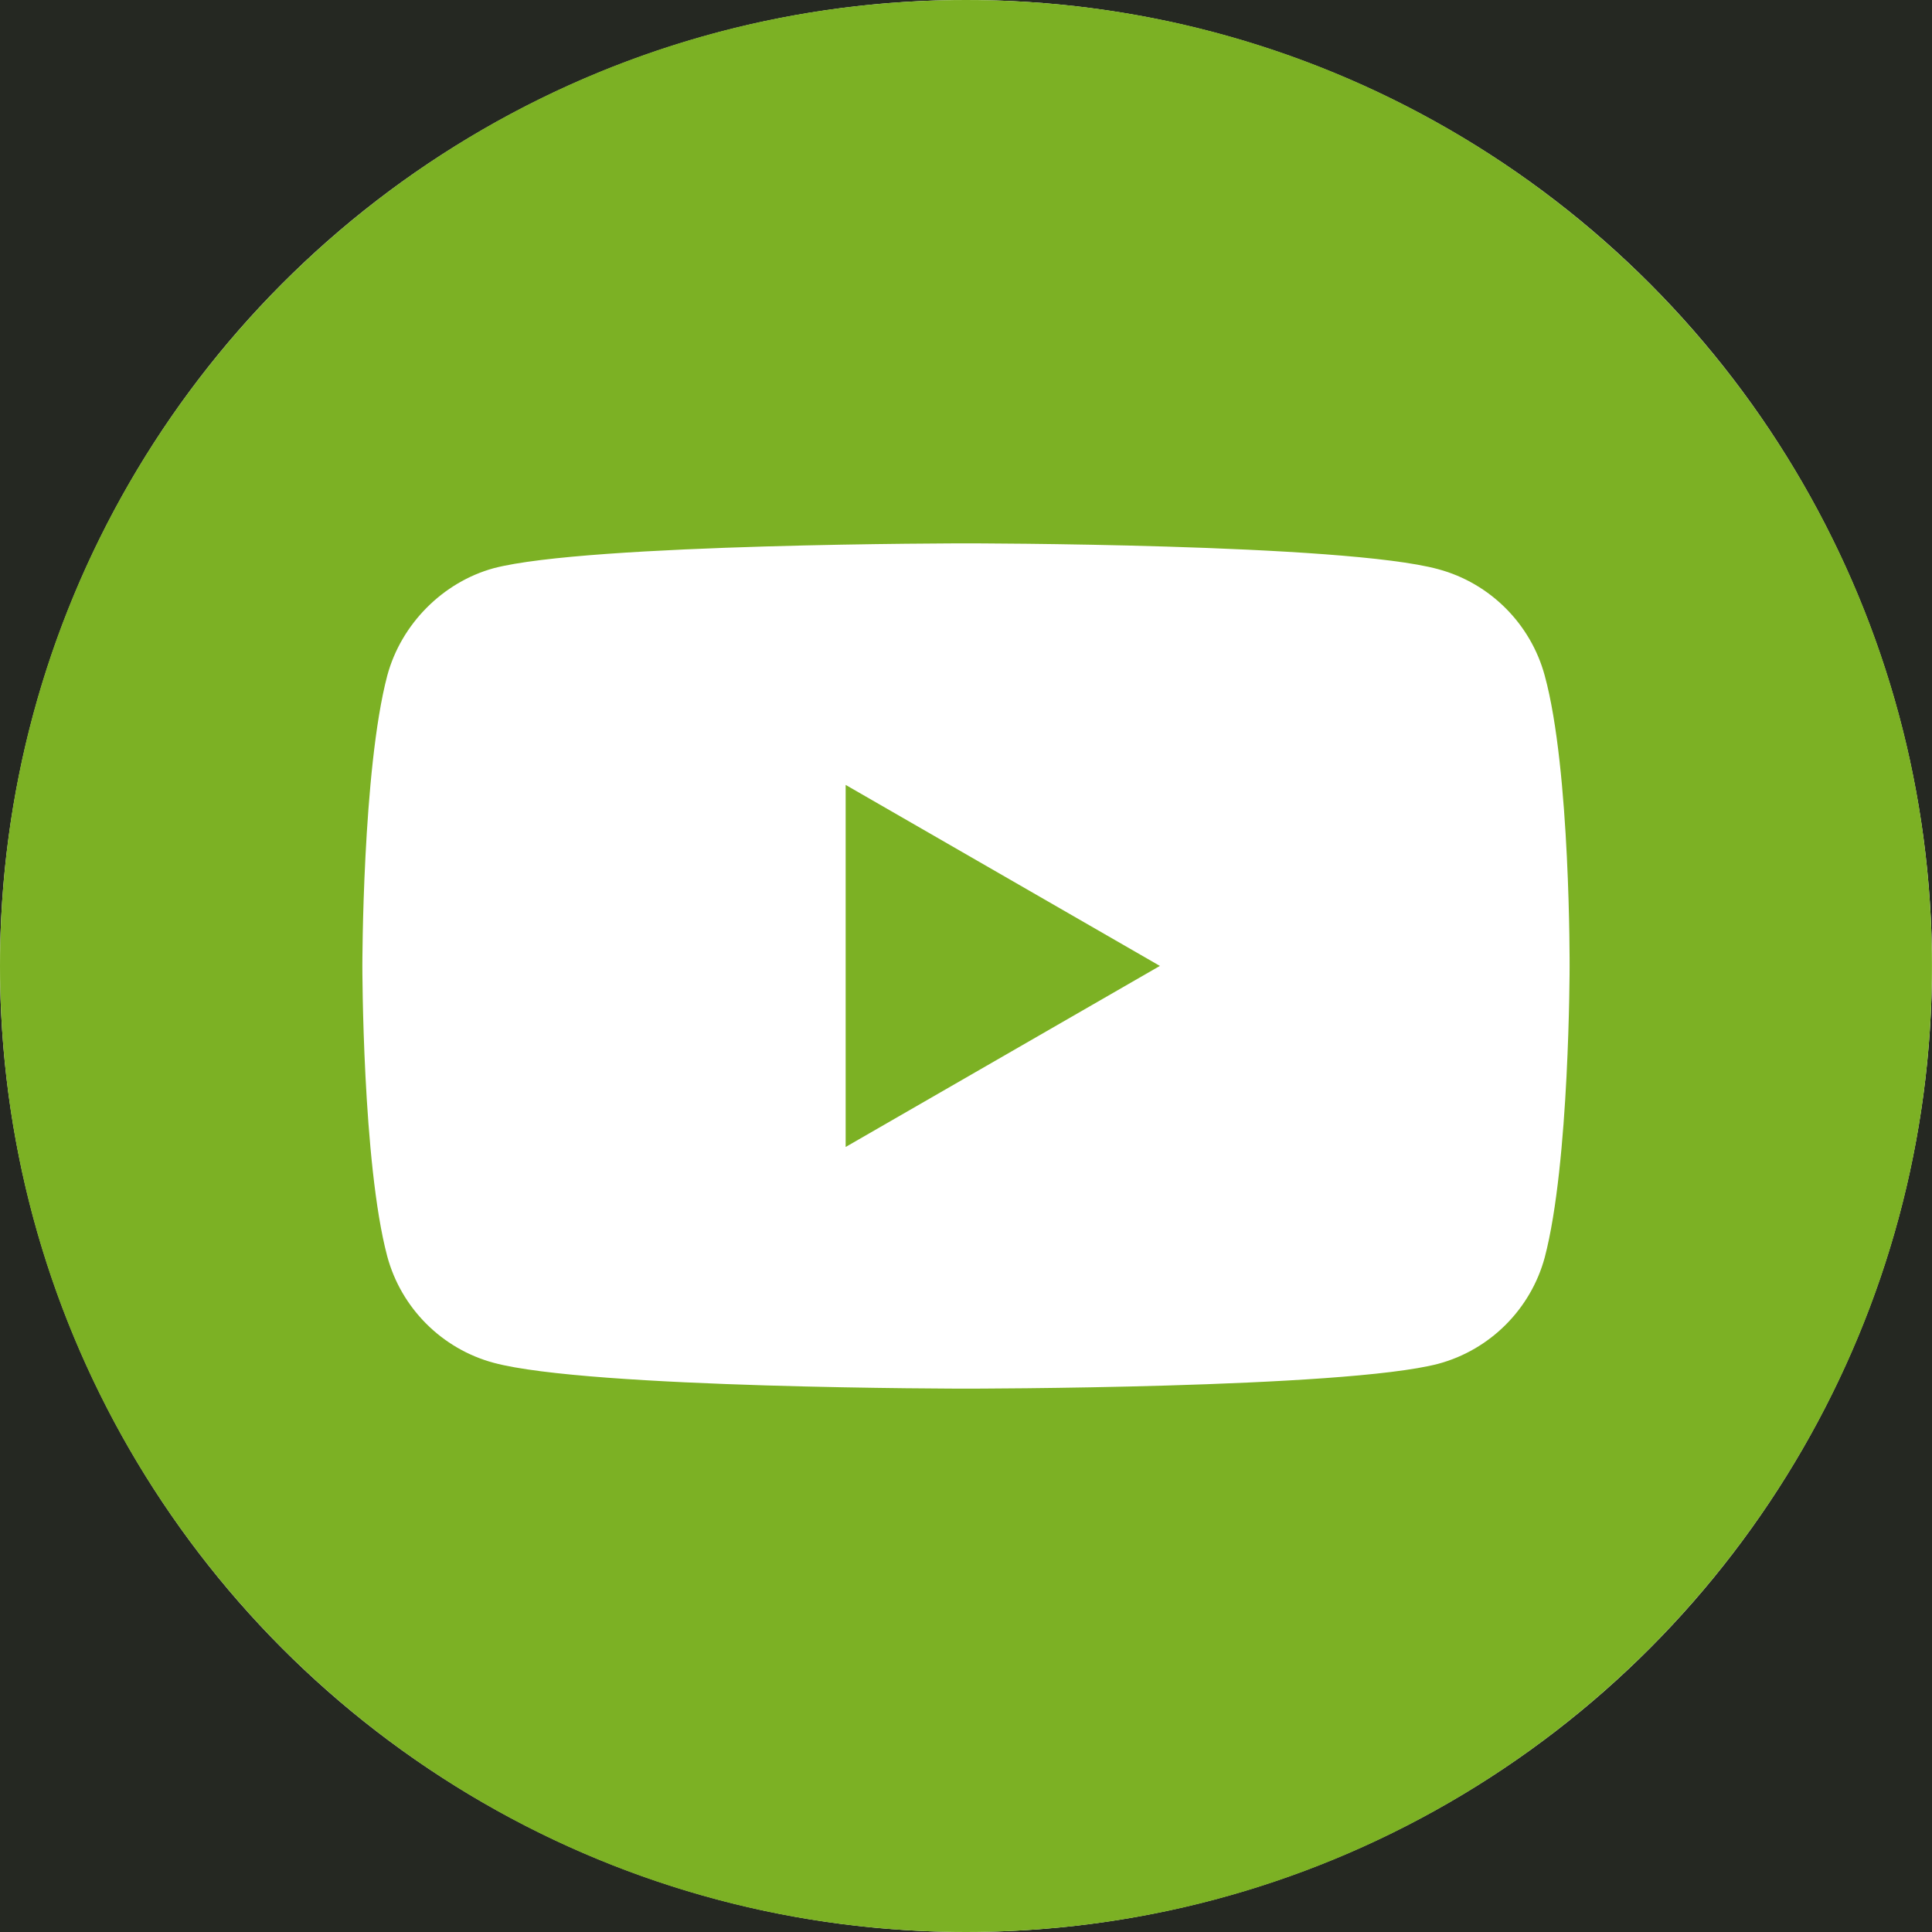 <svg width="45" height="45" viewBox="0 0 45 45" fill="none" xmlns="http://www.w3.org/2000/svg">
<rect width="45" height="45" fill="#E5E5E5"/>
<rect width="1920" height="1424" transform="translate(-1463 -1158)" fill="white"/>
<rect width="1920" height="240" transform="translate(-1463 -98)" fill="#252822"/>
<ellipse cx="22.5" cy="22.5" rx="22.5" ry="22.5" fill="white"/>
<path d="M19.697 26.715L27.016 22.498L19.697 18.282V26.715Z" fill="#7CB124"/>
<path d="M22.5 0C10.075 0 0 10.075 0 22.5C0 34.925 10.075 45 22.5 45C34.924 45 44.999 34.925 44.999 22.5C44.999 10.075 34.924 0 22.5 0ZM36.559 22.523C36.559 22.523 36.559 27.086 35.98 29.287C35.655 30.491 34.706 31.441 33.501 31.765C31.301 32.344 22.5 32.344 22.5 32.344C22.5 32.344 13.721 32.344 11.498 31.742C10.294 31.418 9.344 30.468 9.02 29.263C8.44 27.086 8.44 22.5 8.44 22.5C8.44 22.5 8.44 17.937 9.02 15.737C9.344 14.533 10.317 13.559 11.498 13.235C13.698 12.656 22.5 12.656 22.5 12.656C22.5 12.656 31.301 12.656 33.501 13.258C34.706 13.582 35.655 14.533 35.98 15.737C36.582 17.937 36.559 22.523 36.559 22.523V22.523Z" fill="#7CB124"/>
</svg>
